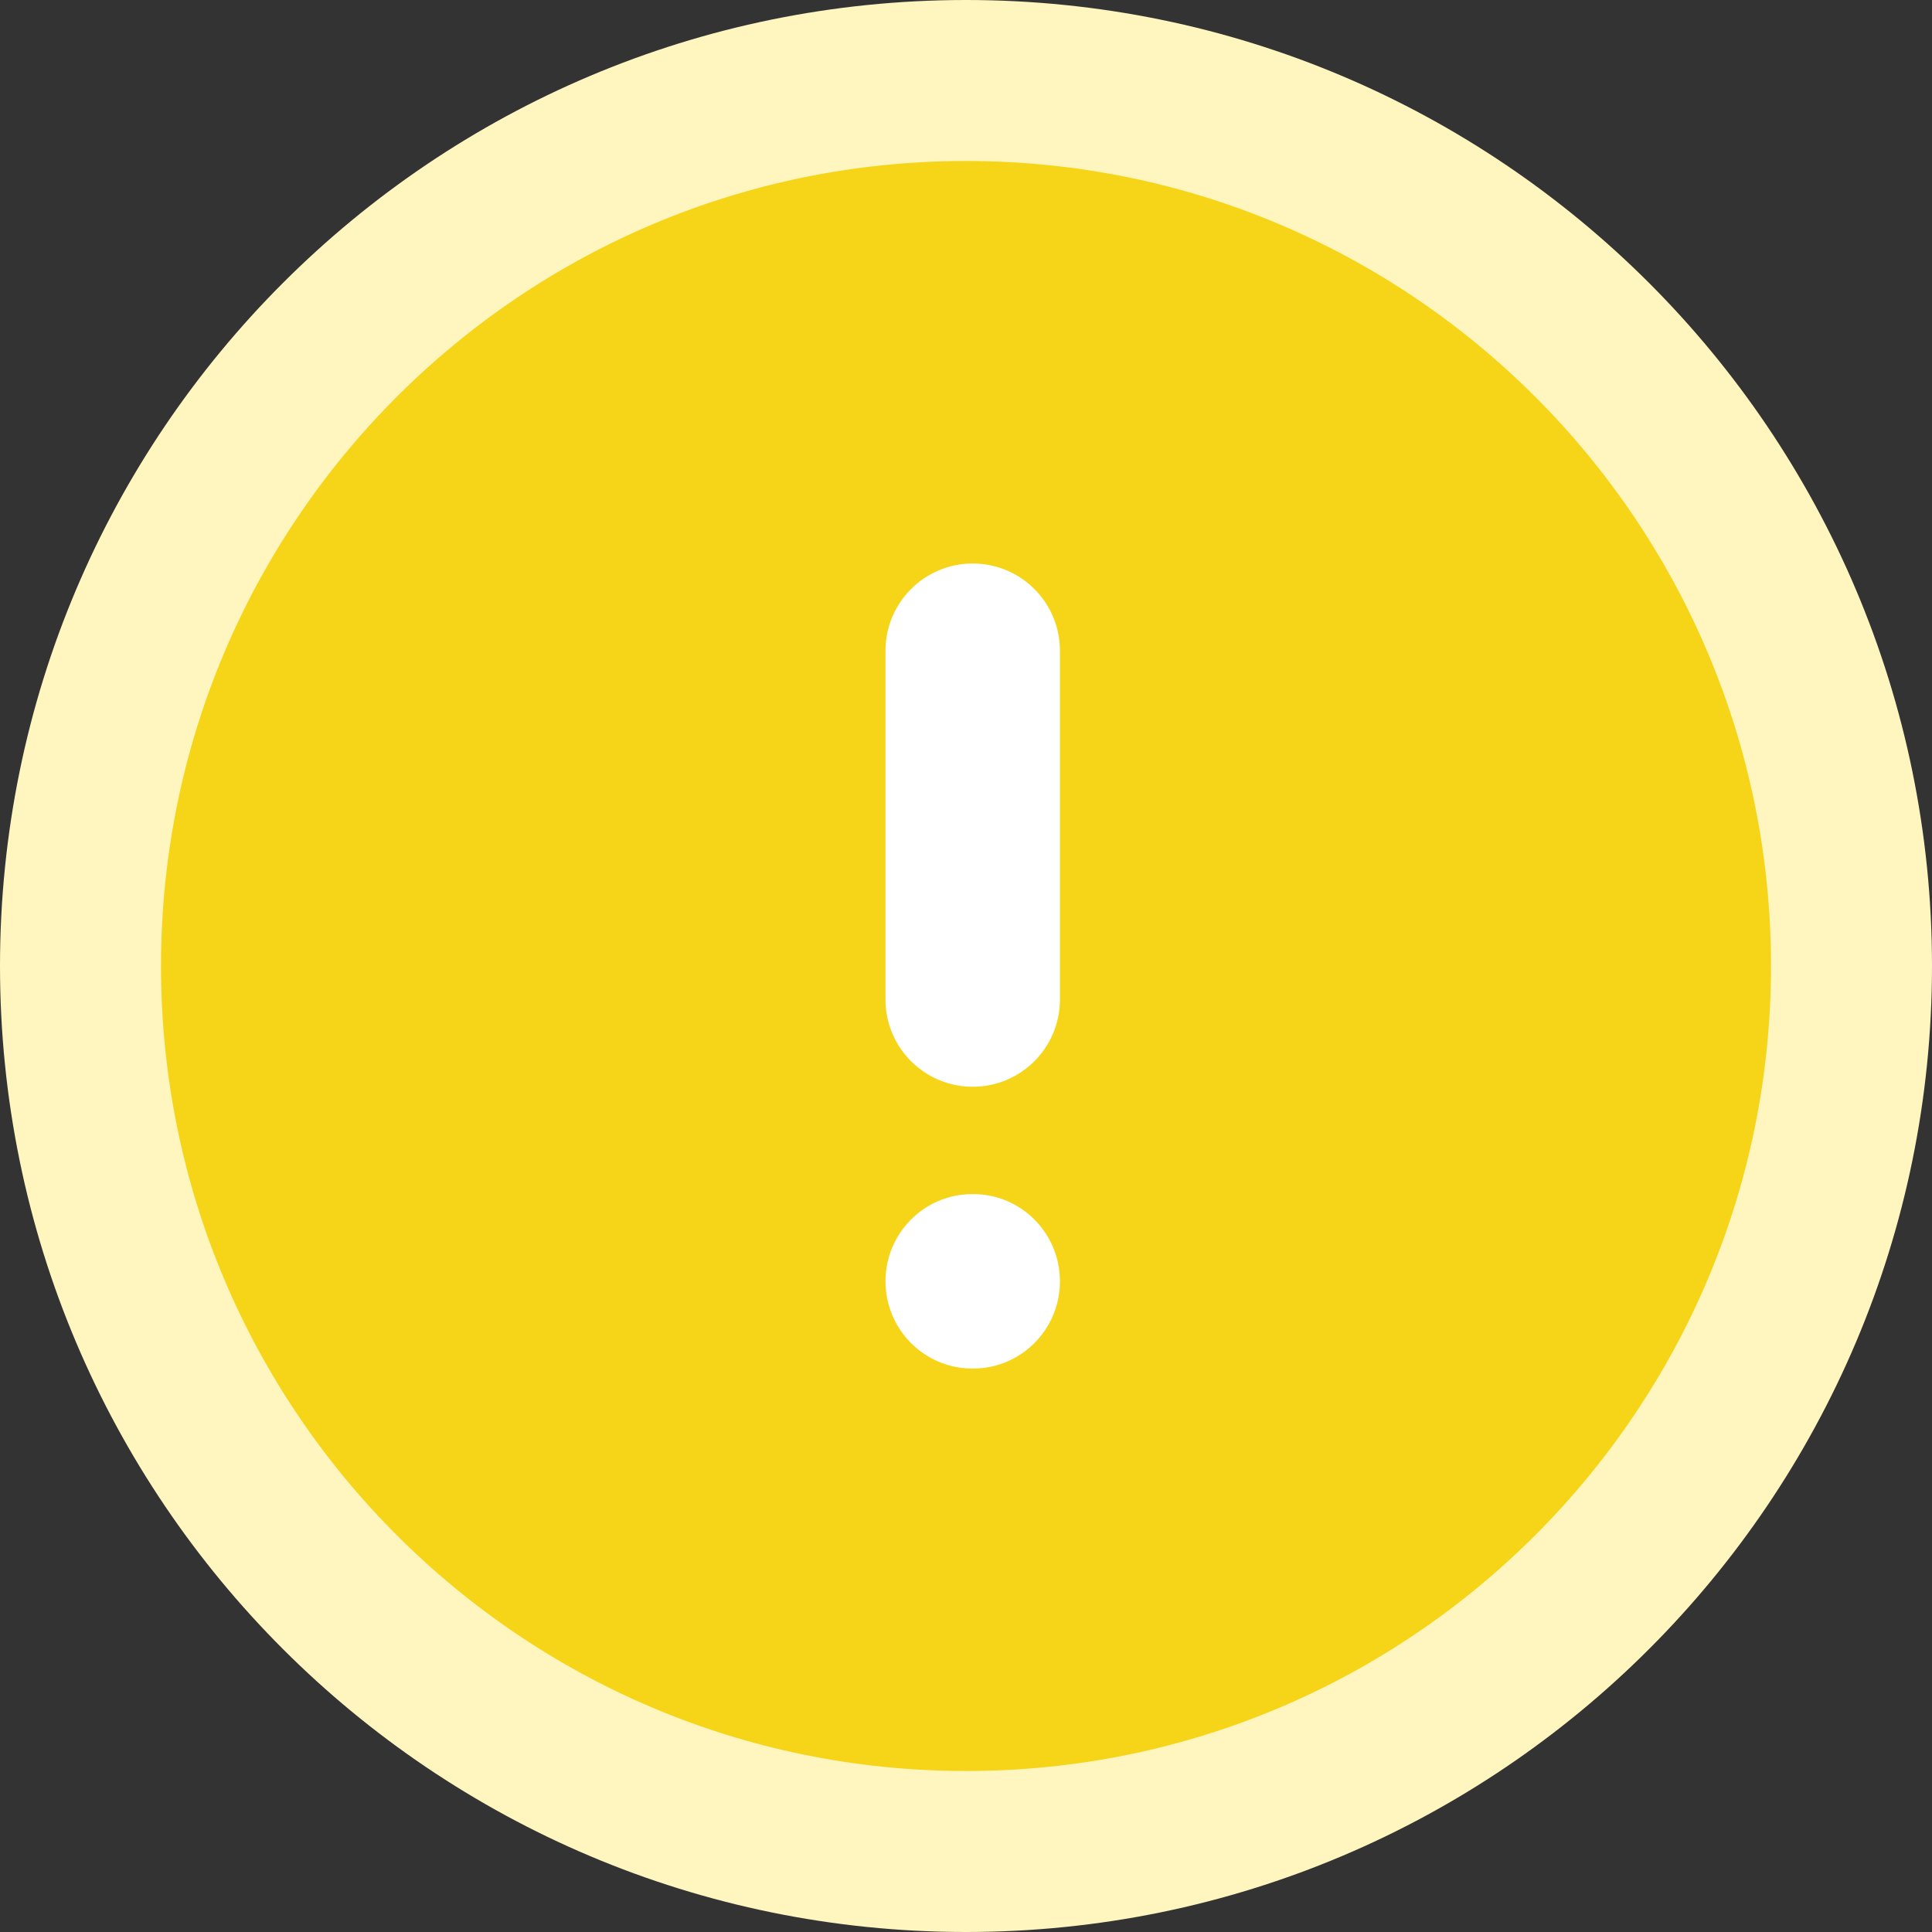 <svg width="96" height="96" viewBox="0 0 96 96" fill="none" xmlns="http://www.w3.org/2000/svg">
<rect x="0" y="0" width="96" height="96" fill="#333333" stroke="none"/>
<path d="M48 92C72.3 92 92 72.3 92 48C92 23.7 72.3 4 48 4C23.7 4 4 23.7 4 48C4 72.3 23.7 92 48 92Z" fill="#F6D519" stroke="#FFF5BF" stroke-width="8"/>
<path fill-rule="evenodd" clip-rule="evenodd" d="M48.333 28C50.727 28 52.667 29.94 52.667 32.333V49.667C52.667 52.06 50.727 54 48.333 54C45.94 54 44 52.06 44 49.667V32.333C44 29.94 45.94 28 48.333 28Z" fill="white"/>
<path fill-rule="evenodd" clip-rule="evenodd" d="M44 63.667C44 61.274 45.93 59.334 48.312 59.334H48.355C50.736 59.334 52.667 61.274 52.667 63.667C52.667 66.061 50.736 68.001 48.355 68.001H48.312C45.93 68.001 44 66.061 44 63.667Z" fill="white"/>
</svg>
